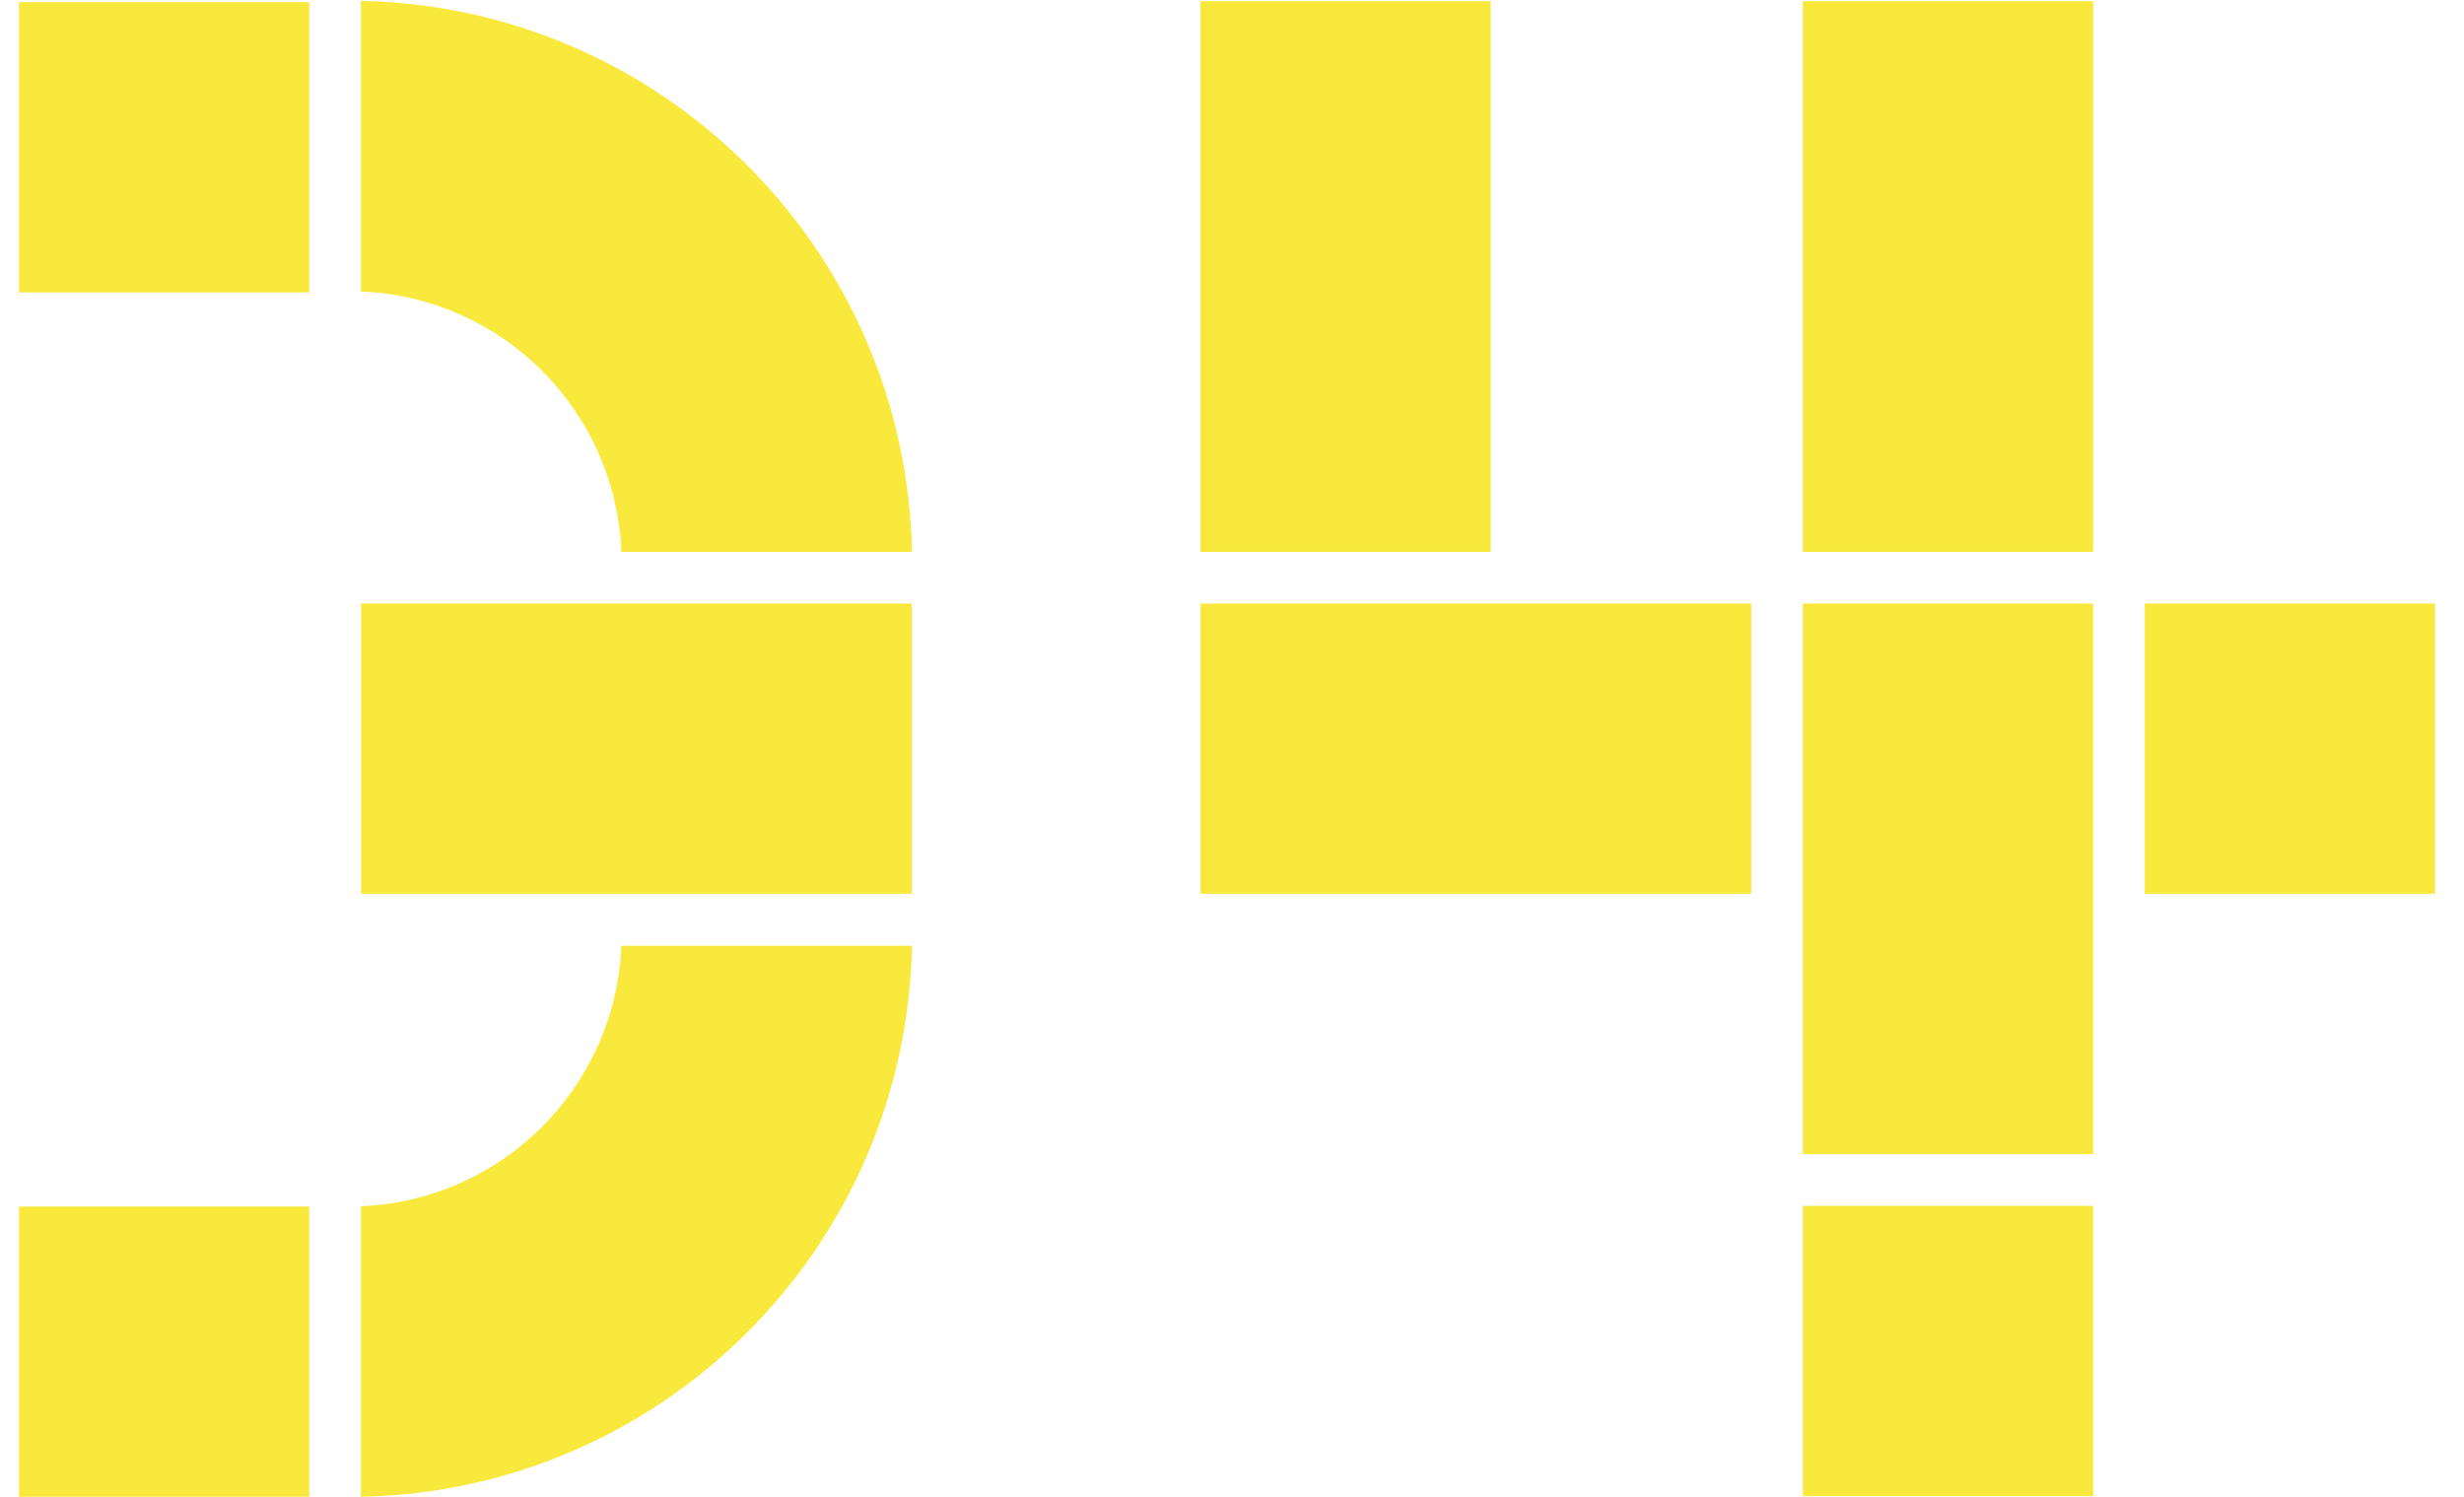 <?xml version="1.0" encoding="UTF-8" standalone="no"?>
<svg width="79px" height="48px" viewBox="0 0 79 48" version="1.1" xmlns="http://www.w3.org/2000/svg" xmlns:xlink="http://www.w3.org/1999/xlink" xmlns:sketch="http://www.bohemiancoding.com/sketch/ns">
    <!-- Generator: Sketch 3.3.2 (12043) - http://www.bohemiancoding.com/sketch -->
    <title>Slice 6</title>
    <desc>Created with Sketch.</desc>
    <defs></defs>
    <g id="Page-1" stroke="none" stroke-width="1" fill="none" fill-rule="evenodd" sketch:type="MSPage">
        <g id="Imported-Layers" sketch:type="MSLayerGroup" transform="translate(-121, -384)" fill="#F9E93C">
            <path d="M121.61,422.686 L130.916,422.686 L130.916,431.993 L121.61,431.993 L121.61,422.686 Z" id="Fill-354" sketch:type="MSShapeGroup"></path>
            <path d="M150.239,401.695 C150.05,392.021 142.246,384.217 132.572,384.029 L132.572,393.346 C137.104,393.528 140.74,397.163 140.922,401.695 L150.239,401.695" id="Fill-355" sketch:type="MSShapeGroup"></path>
            <path d="M132.576,403.351 L150.232,403.351 L150.232,412.658 L132.576,412.658 L132.576,403.351 Z" id="Fill-356" sketch:type="MSShapeGroup"></path>
            <path d="M132.572,431.993 C142.246,431.806 150.05,424.001 150.239,414.326 L140.921,414.326 C140.739,418.859 137.104,422.494 132.572,422.677 L132.572,431.993" id="Fill-357" sketch:type="MSShapeGroup"></path>
            <path d="M121.61,384.069 L130.916,384.069 L130.916,393.376 L121.61,393.376 L121.61,384.069 Z" id="Fill-358" sketch:type="MSShapeGroup"></path>
            <path d="M178.802,403.351 L188.109,403.351 L188.109,421.008 L178.802,421.008 L178.802,403.351 Z" id="Fill-359" sketch:type="MSShapeGroup"></path>
            <path d="M178.802,384.037 L188.111,384.037 L188.111,401.695 L178.802,401.695 L178.802,384.037 Z" id="Fill-360" sketch:type="MSShapeGroup"></path>
            <path d="M159.49,403.351 L177.147,403.351 L177.147,412.658 L159.49,412.658 L159.49,403.351 Z" id="Fill-361" sketch:type="MSShapeGroup"></path>
            <path d="M189.765,403.351 L199.071,403.351 L199.071,412.658 L189.765,412.658 L189.765,403.351 Z" id="Fill-362" sketch:type="MSShapeGroup"></path>
            <path d="M178.802,422.666 L188.111,422.666 L188.111,431.972 L178.802,431.972 L178.802,422.666 Z" id="Fill-363" sketch:type="MSShapeGroup"></path>
            <path d="M159.489,384.037 L168.795,384.037 L168.795,401.695 L159.489,401.695 L159.489,384.037 Z" id="Fill-364" sketch:type="MSShapeGroup"></path>
        </g>
    </g>
</svg>